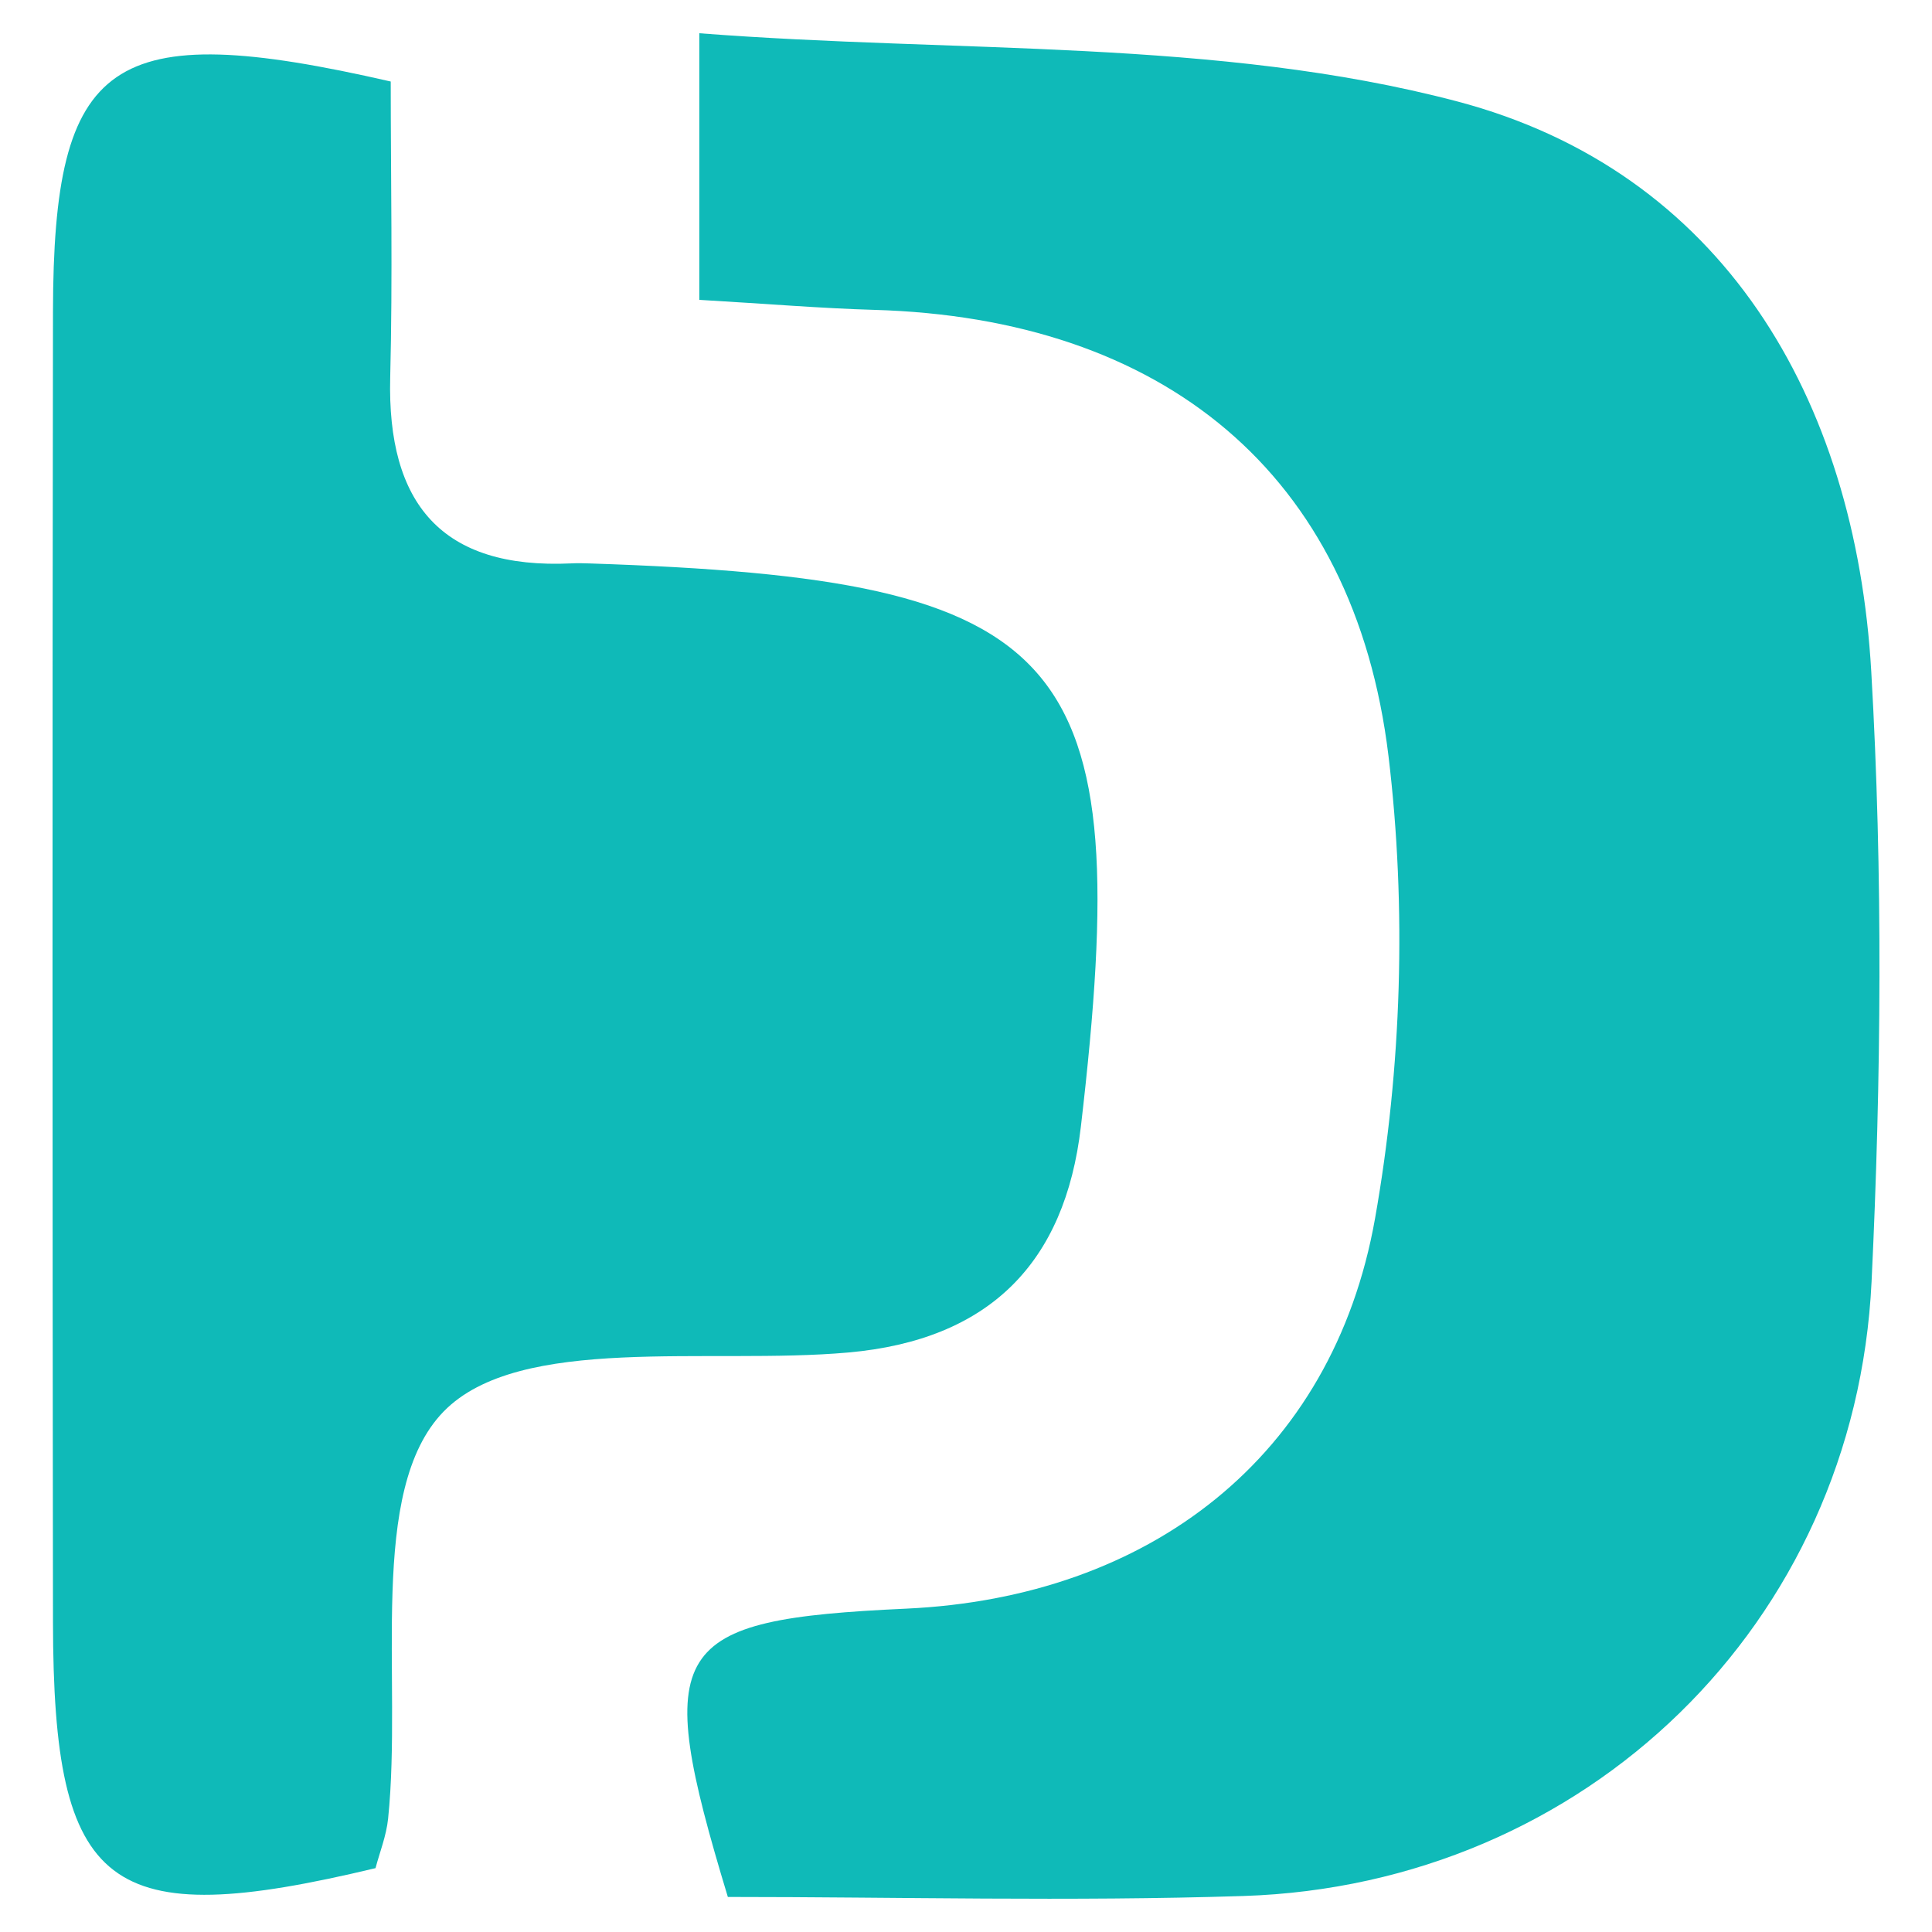 <?xml version="1.0" encoding="utf-8"?>
<!-- Generator: Adobe Illustrator 16.0.0, SVG Export Plug-In . SVG Version: 6.00 Build 0)  -->
<!DOCTYPE svg PUBLIC "-//W3C//DTD SVG 1.1//EN" "http://www.w3.org/Graphics/SVG/1.1/DTD/svg11.dtd">
<svg version="1.1" id="Layer_1" xmlns="http://www.w3.org/2000/svg" xmlns:xlink="http://www.w3.org/1999/xlink" x="0px" y="0px"
	 width="1000px" height="1000px" viewBox="0 0 1000 1000" enable-background="new 0 0 1000 1000" xml:space="preserve">
<g>
	<g>
		<g>
			<g>
				<path fill-rule="evenodd" clip-rule="evenodd" fill="#0FBAB8" d="M361.959,155.203c36.09,2.11,63.183,4.392,90.318,5.177
					c149.338,4.206,248.669,84.258,266.394,230.872c9.482,78.599,6.858,161.474-6.959,239.473
					c-21.916,123.586-117.141,196.094-242.522,201.898c-123.301,5.703-131.942,18.894-92.458,149.238
					c87.796,0,177.443,2.396,266.921-0.499c176.973-5.732,316.586-140.896,325.071-318.026
					c5.033-105.034,5.903-210.782-0.157-315.674c-8.185-142.109-77.399-259.149-214.574-295.241
					c-123.914-32.61-258.451-24.868-392.033-35.213C361.959,76.541,361.959,110.029,361.959,155.203z M202.24,42.19
					C56.58,8.802,27.619,29.92,27.42,161.491c-0.342,225.968-0.271,451.937,0,677.905c0.143,139.57,27.991,160.874,166.948,127.549
					c2.125-8.07,5.604-16.726,6.517-25.639c7.486-72.565-11.008-169.999,28.775-210.738
					c39.199-40.154,137.075-24.069,209.414-30.515c72.836-6.488,112.163-46.144,120.392-116.97
					c28.675-245.575-4.421-283.177-254.303-291.447c-3.108-0.1-6.202-0.2-9.297-0.028c-67.475,3.208-95.523-31.072-93.897-96.18
					C203.281,143.524,202.24,91.549,202.24,42.19z"/>
			</g>
		</g>
	</g>
</g>
</svg>
